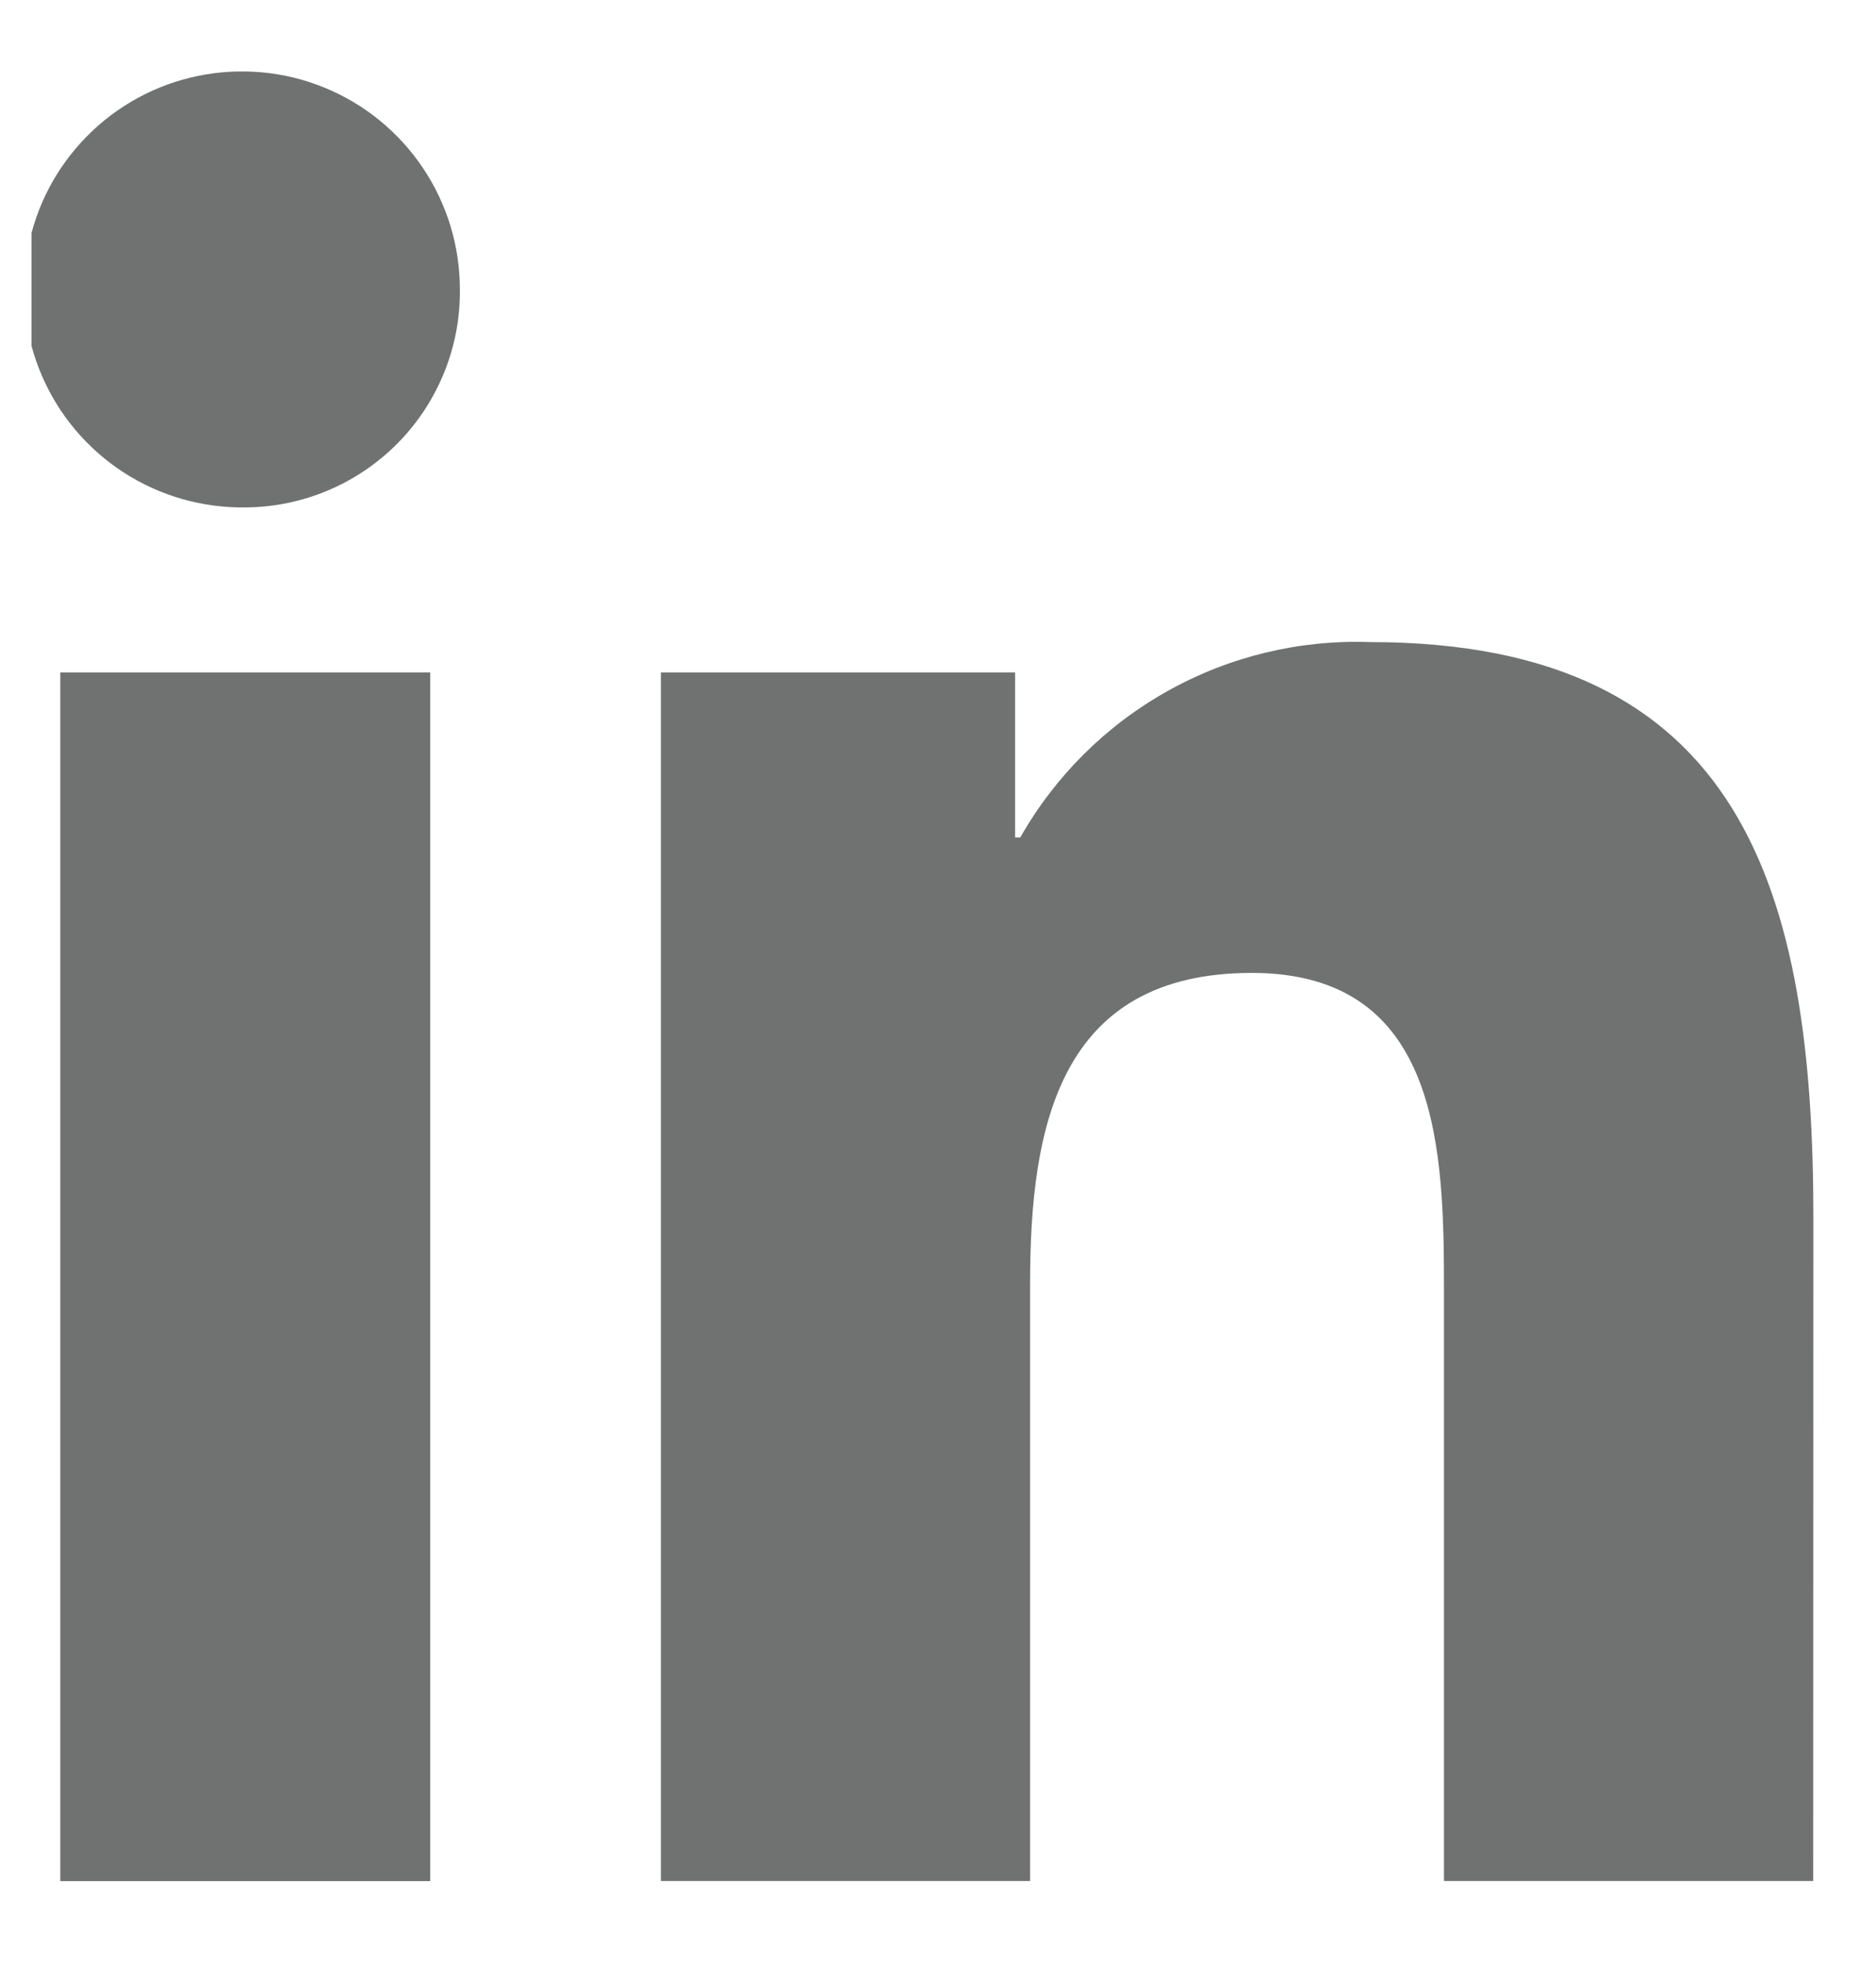 <svg width="21" height="22" viewBox="0 0 21 22" fill="none" xmlns="http://www.w3.org/2000/svg">
<g clip-path="url(#clip0_193_81)">
<g clip-path="url(#clip1_193_81)">
<path d="M4.816 7.524H0.675V21.05H4.816V7.524Z" fill="#707272"/>
<path d="M2.749 5.678C2.265 5.685 1.789 5.549 1.383 5.286C0.977 5.023 0.658 4.645 0.467 4.2C0.276 3.755 0.222 3.263 0.312 2.787C0.401 2.311 0.63 1.873 0.97 1.528C1.309 1.183 1.744 0.946 2.218 0.849C2.692 0.752 3.185 0.797 3.633 0.981C4.081 1.164 4.464 1.477 4.734 1.879C5.004 2.281 5.148 2.754 5.148 3.238C5.152 3.556 5.092 3.871 4.973 4.166C4.854 4.461 4.678 4.73 4.455 4.956C4.232 5.183 3.967 5.363 3.674 5.487C3.381 5.611 3.067 5.676 2.749 5.678Z" fill="#707272"/>
<path d="M20.297 21.049H16.164V14.469C16.164 12.902 16.139 10.887 14.013 10.887C11.861 10.887 11.531 12.597 11.531 14.359V21.049H7.398V7.524H11.363V9.371H11.421C11.812 8.683 12.383 8.116 13.073 7.731C13.764 7.345 14.546 7.157 15.336 7.185C19.52 7.185 20.299 9.985 20.299 13.631L20.297 21.049Z" fill="#707272"/>
</g>
</g>
<defs>
<clipPath id="clip0_193_81">
<rect width="19.95" height="20.25" fill="white" transform="translate(0.35 0.8)"/>
</clipPath>
<clipPath id="clip1_193_81">
<rect width="19.945" height="20.25" fill="white" transform="translate(0.353 0.8)"/>
</clipPath>
</defs>
</svg>

